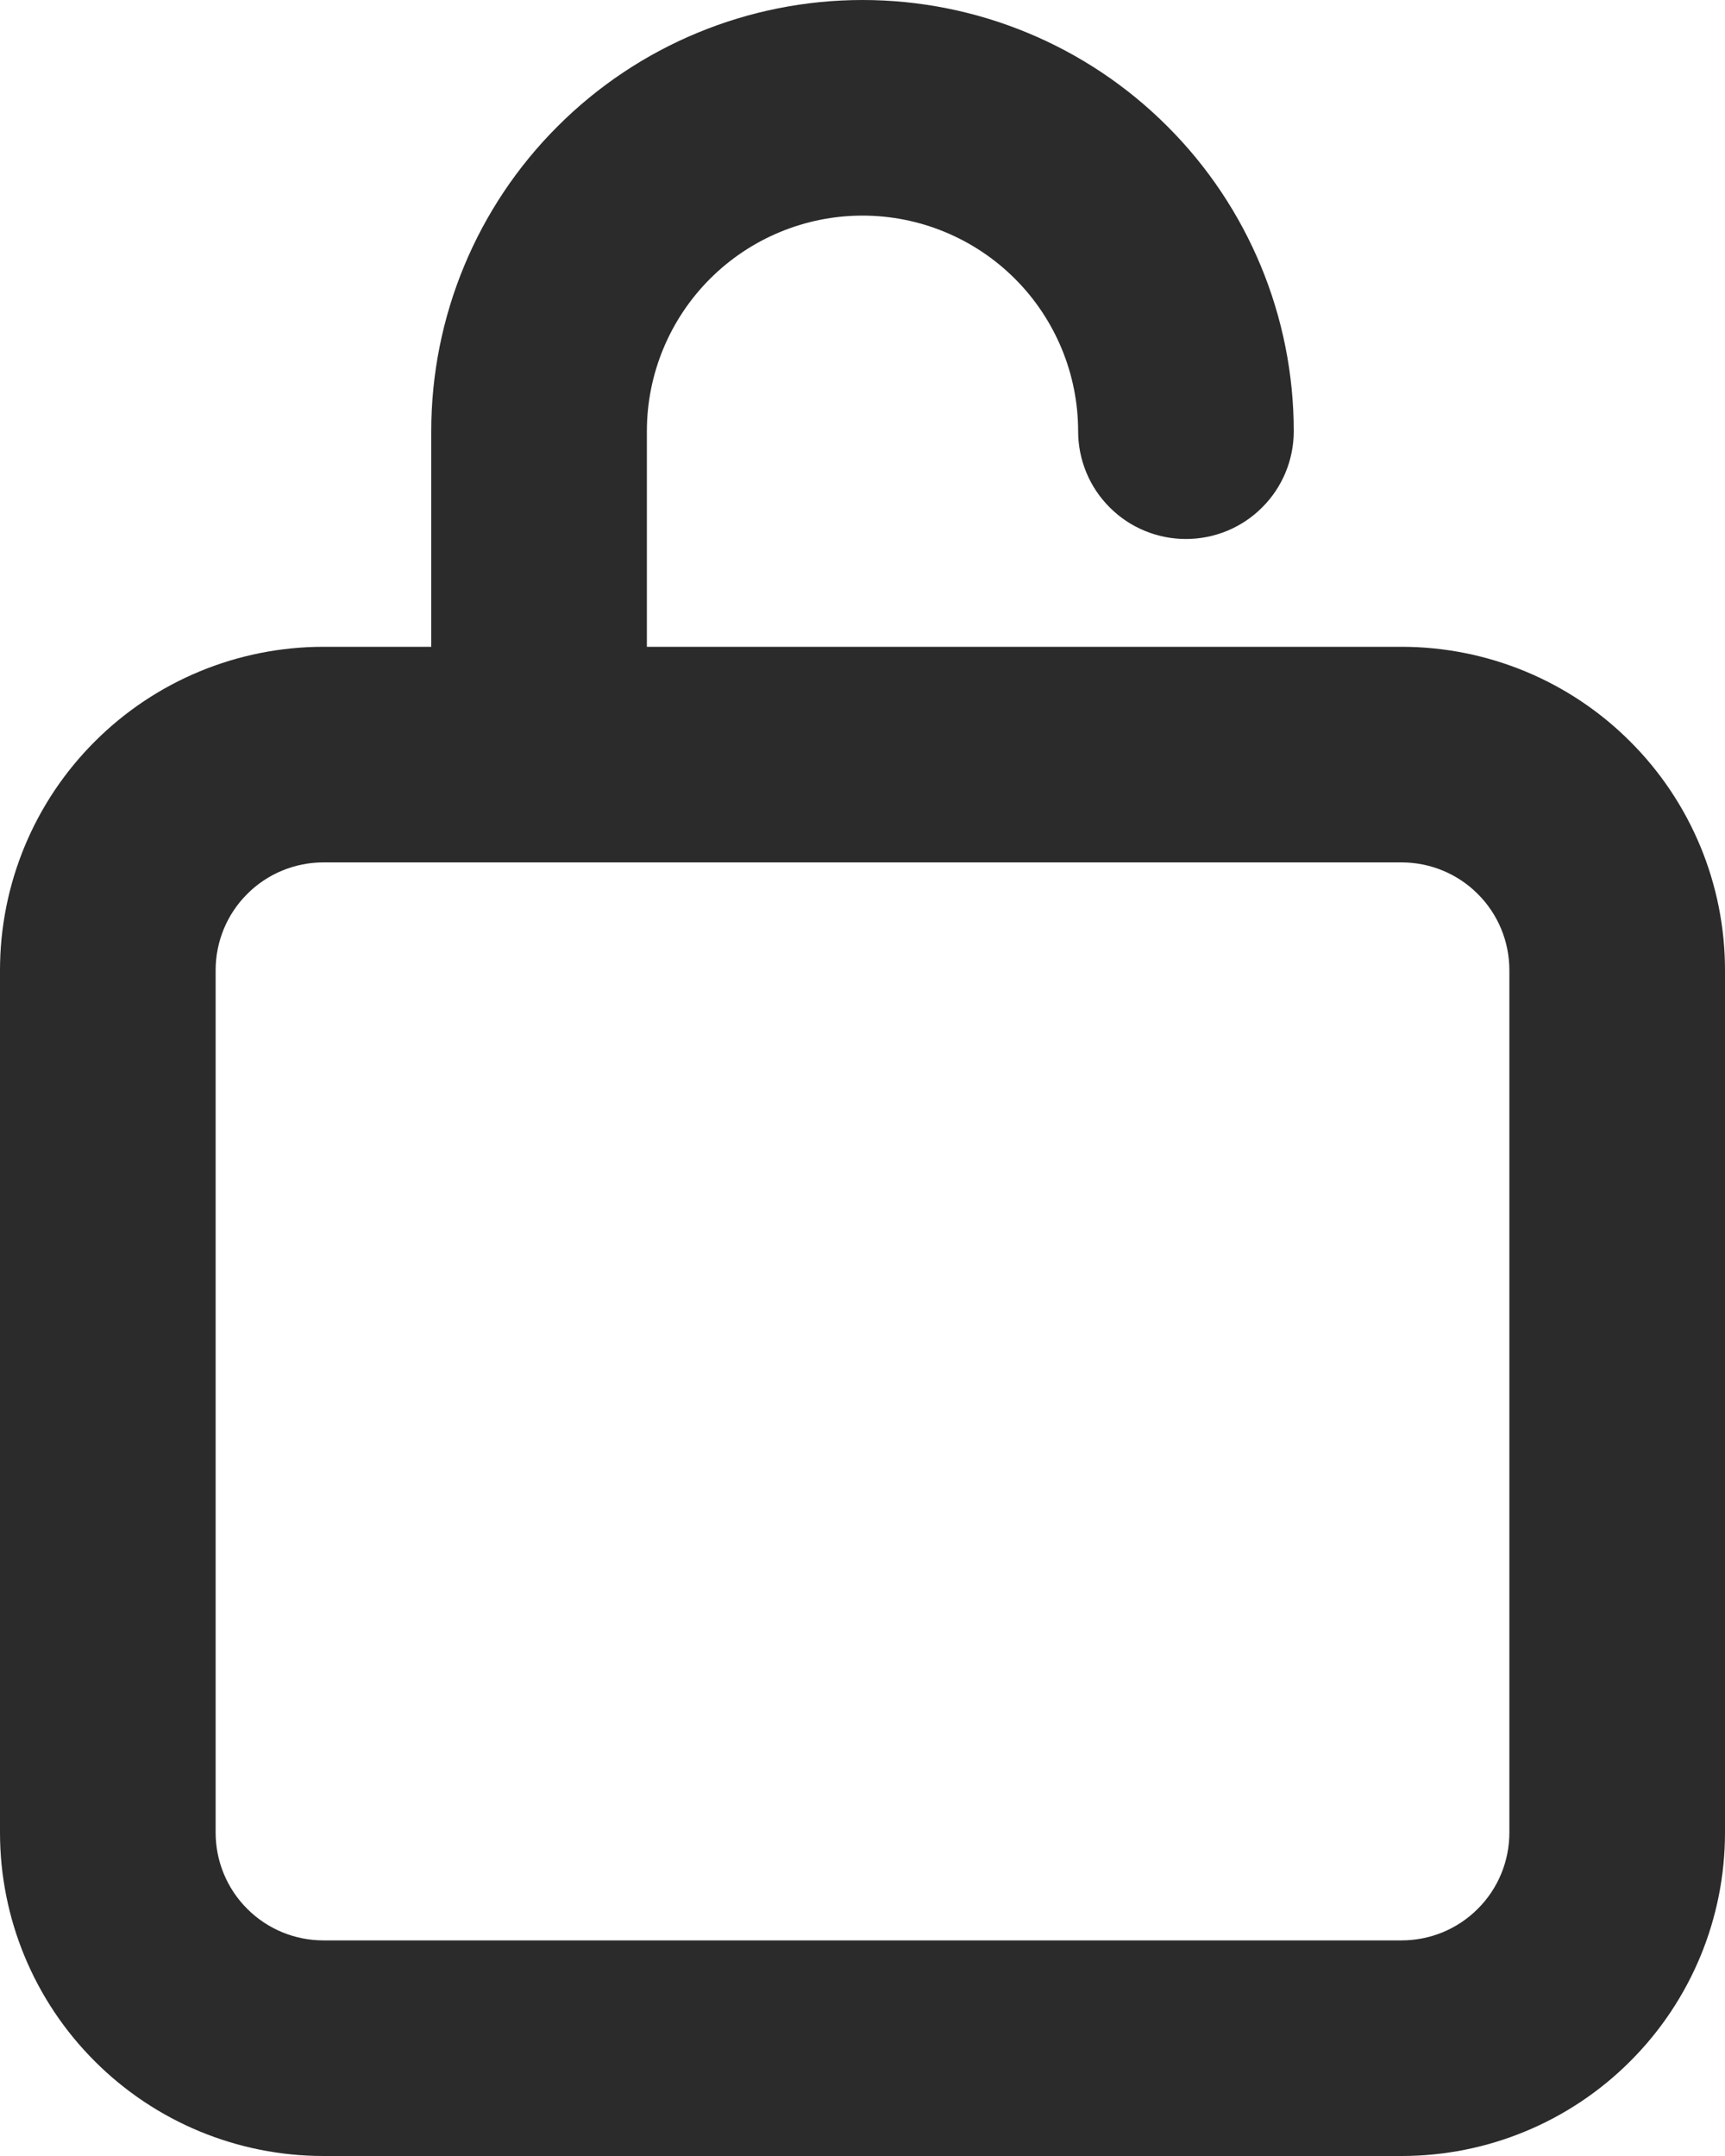 <svg width="16" height="20" viewBox="0 0 16 20" fill="none" xmlns="http://www.w3.org/2000/svg">
<path d="M13 6H6V4C6 3.47 6.211 2.961 6.586 2.586C6.961 2.211 7.47 2 8 2C8.53 2 9.039 2.211 9.414 2.586C9.789 2.961 10 3.47 10 4C10 4.265 10.105 4.52 10.293 4.707C10.48 4.895 10.735 5 11 5C11.265 5 11.52 4.895 11.707 4.707C11.895 4.52 12 4.265 12 4C12 2.939 11.579 1.922 10.828 1.172C10.078 0.421 9.061 0 8 0C6.939 0 5.922 0.421 5.172 1.172C4.421 1.922 4 2.939 4 4V6H3C2.204 6 1.441 6.316 0.879 6.879C0.316 7.441 0 8.204 0 9V17C0 17.796 0.316 18.559 0.879 19.121C1.441 19.684 2.204 20 3 20H13C13.796 20 14.559 19.684 15.121 19.121C15.684 18.559 16 17.796 16 17V9C16 8.204 15.684 7.441 15.121 6.879C14.559 6.316 13.796 6 13 6ZM14 17C14 17.265 13.895 17.52 13.707 17.707C13.52 17.895 13.265 18 13 18H3C2.735 18 2.48 17.895 2.293 17.707C2.105 17.52 2 17.265 2 17V9C2 8.735 2.105 8.48 2.293 8.293C2.48 8.105 2.735 8 3 8H13C13.265 8 13.52 8.105 13.707 8.293C13.895 8.48 14 8.735 14 9V17Z" fill="#2B2B2C"/>
</svg>
